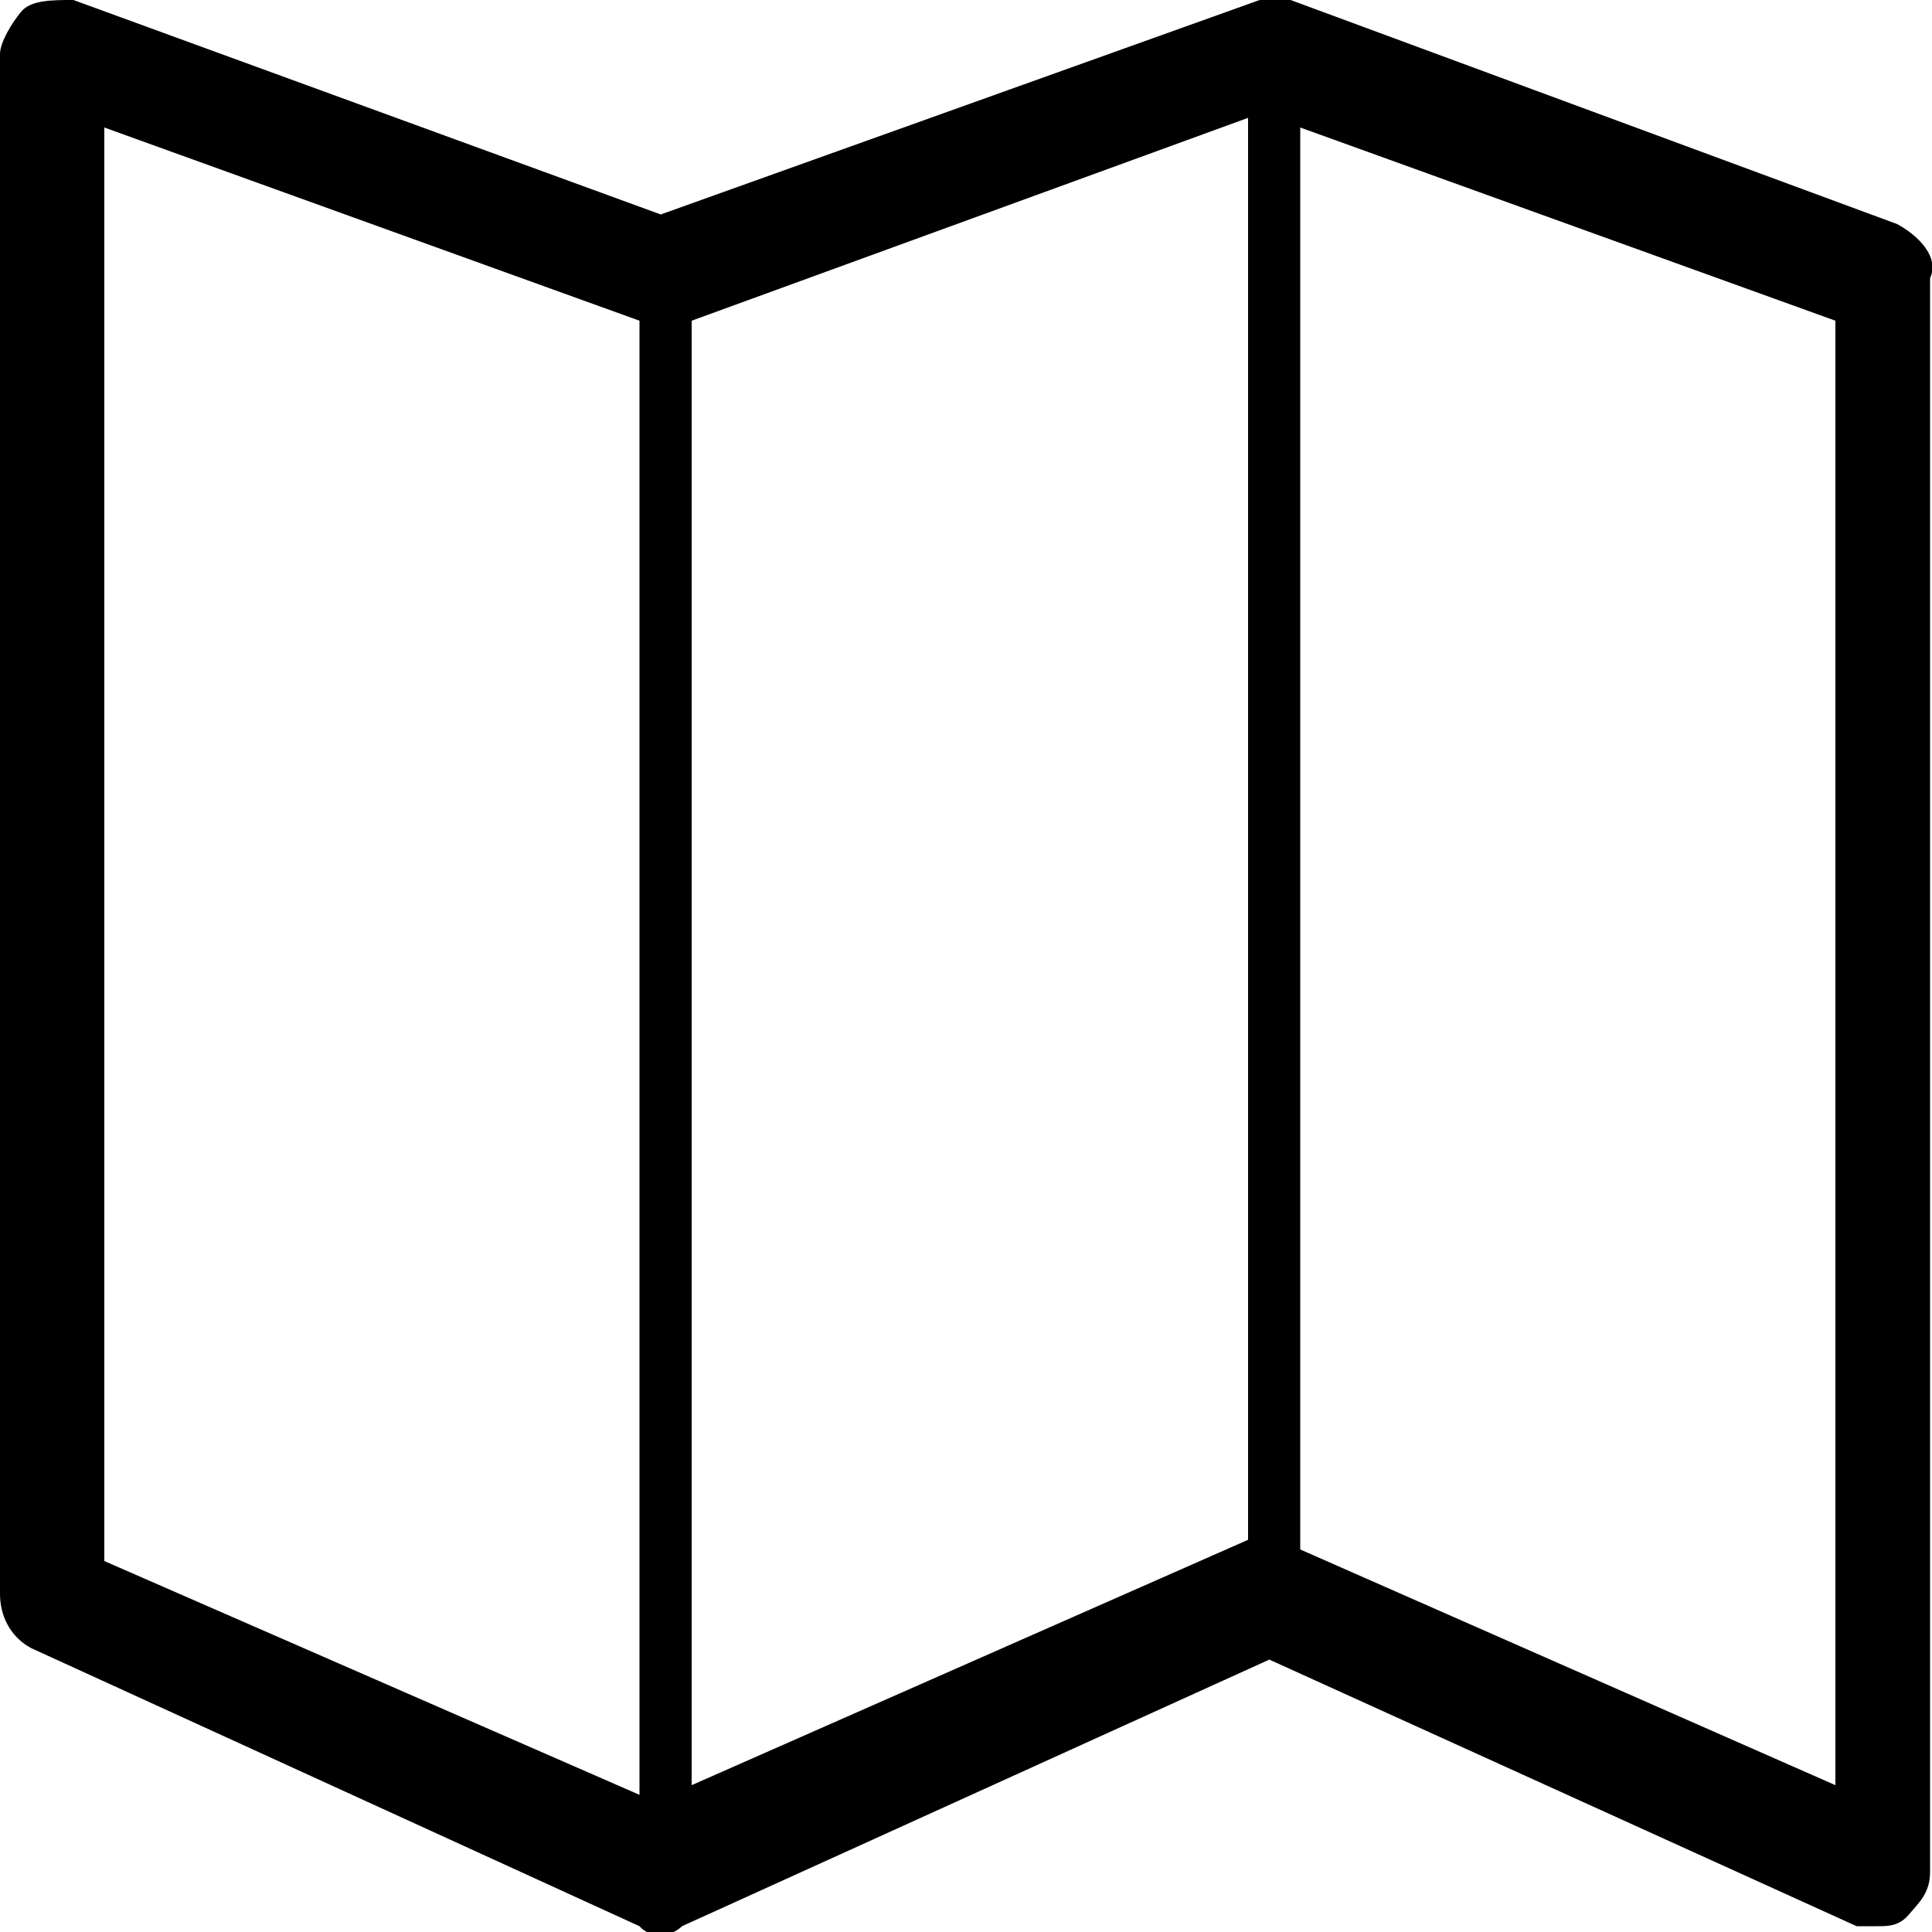 <?xml version="1.0" encoding="utf-8"?>
<!-- Generator: Adobe Illustrator 19.2.0, SVG Export Plug-In . SVG Version: 6.00 Build 0)  -->
<svg version="1.1" id="Calque_1" xmlns="http://www.w3.org/2000/svg" xmlns:xlink="http://www.w3.org/1999/xlink" x="0px" y="0px"
	 viewBox="0 0 100 100" style="enable-background:new 0 0 100 100;" xml:space="preserve">
<path d="M98.2,11.6L66.8,0c-0.5,0-1.1,0-1.6,0l-31,11.1L3.8,0C2.7,0,1.6,0,1.1,0.6S0,2.2,0,2.8v79.7c0,1.1,0.5,2.2,1.6,2.8
	l31.5,14.4c0.5,0.6,1.6,0.6,2.2,0l30.4-13.8l30.4,13.8c0.5,0,0.5,0,1.1,0c0.5,0,1.1,0,1.6-0.6s1.1-1.1,1.1-2.2V14.4
	C100.4,13.3,99.3,12.2,98.2,11.6z M33.1,92.9L5.4,80.8V6.6l27.7,10C33.1,16.6,33.1,92.9,33.1,92.9z M64.6,79.7L35.8,92.4V16.6
	L64.6,6.1V79.7z M95,92.4L67.3,80.2V6.6l27.7,10V92.4z"/>
</svg>
